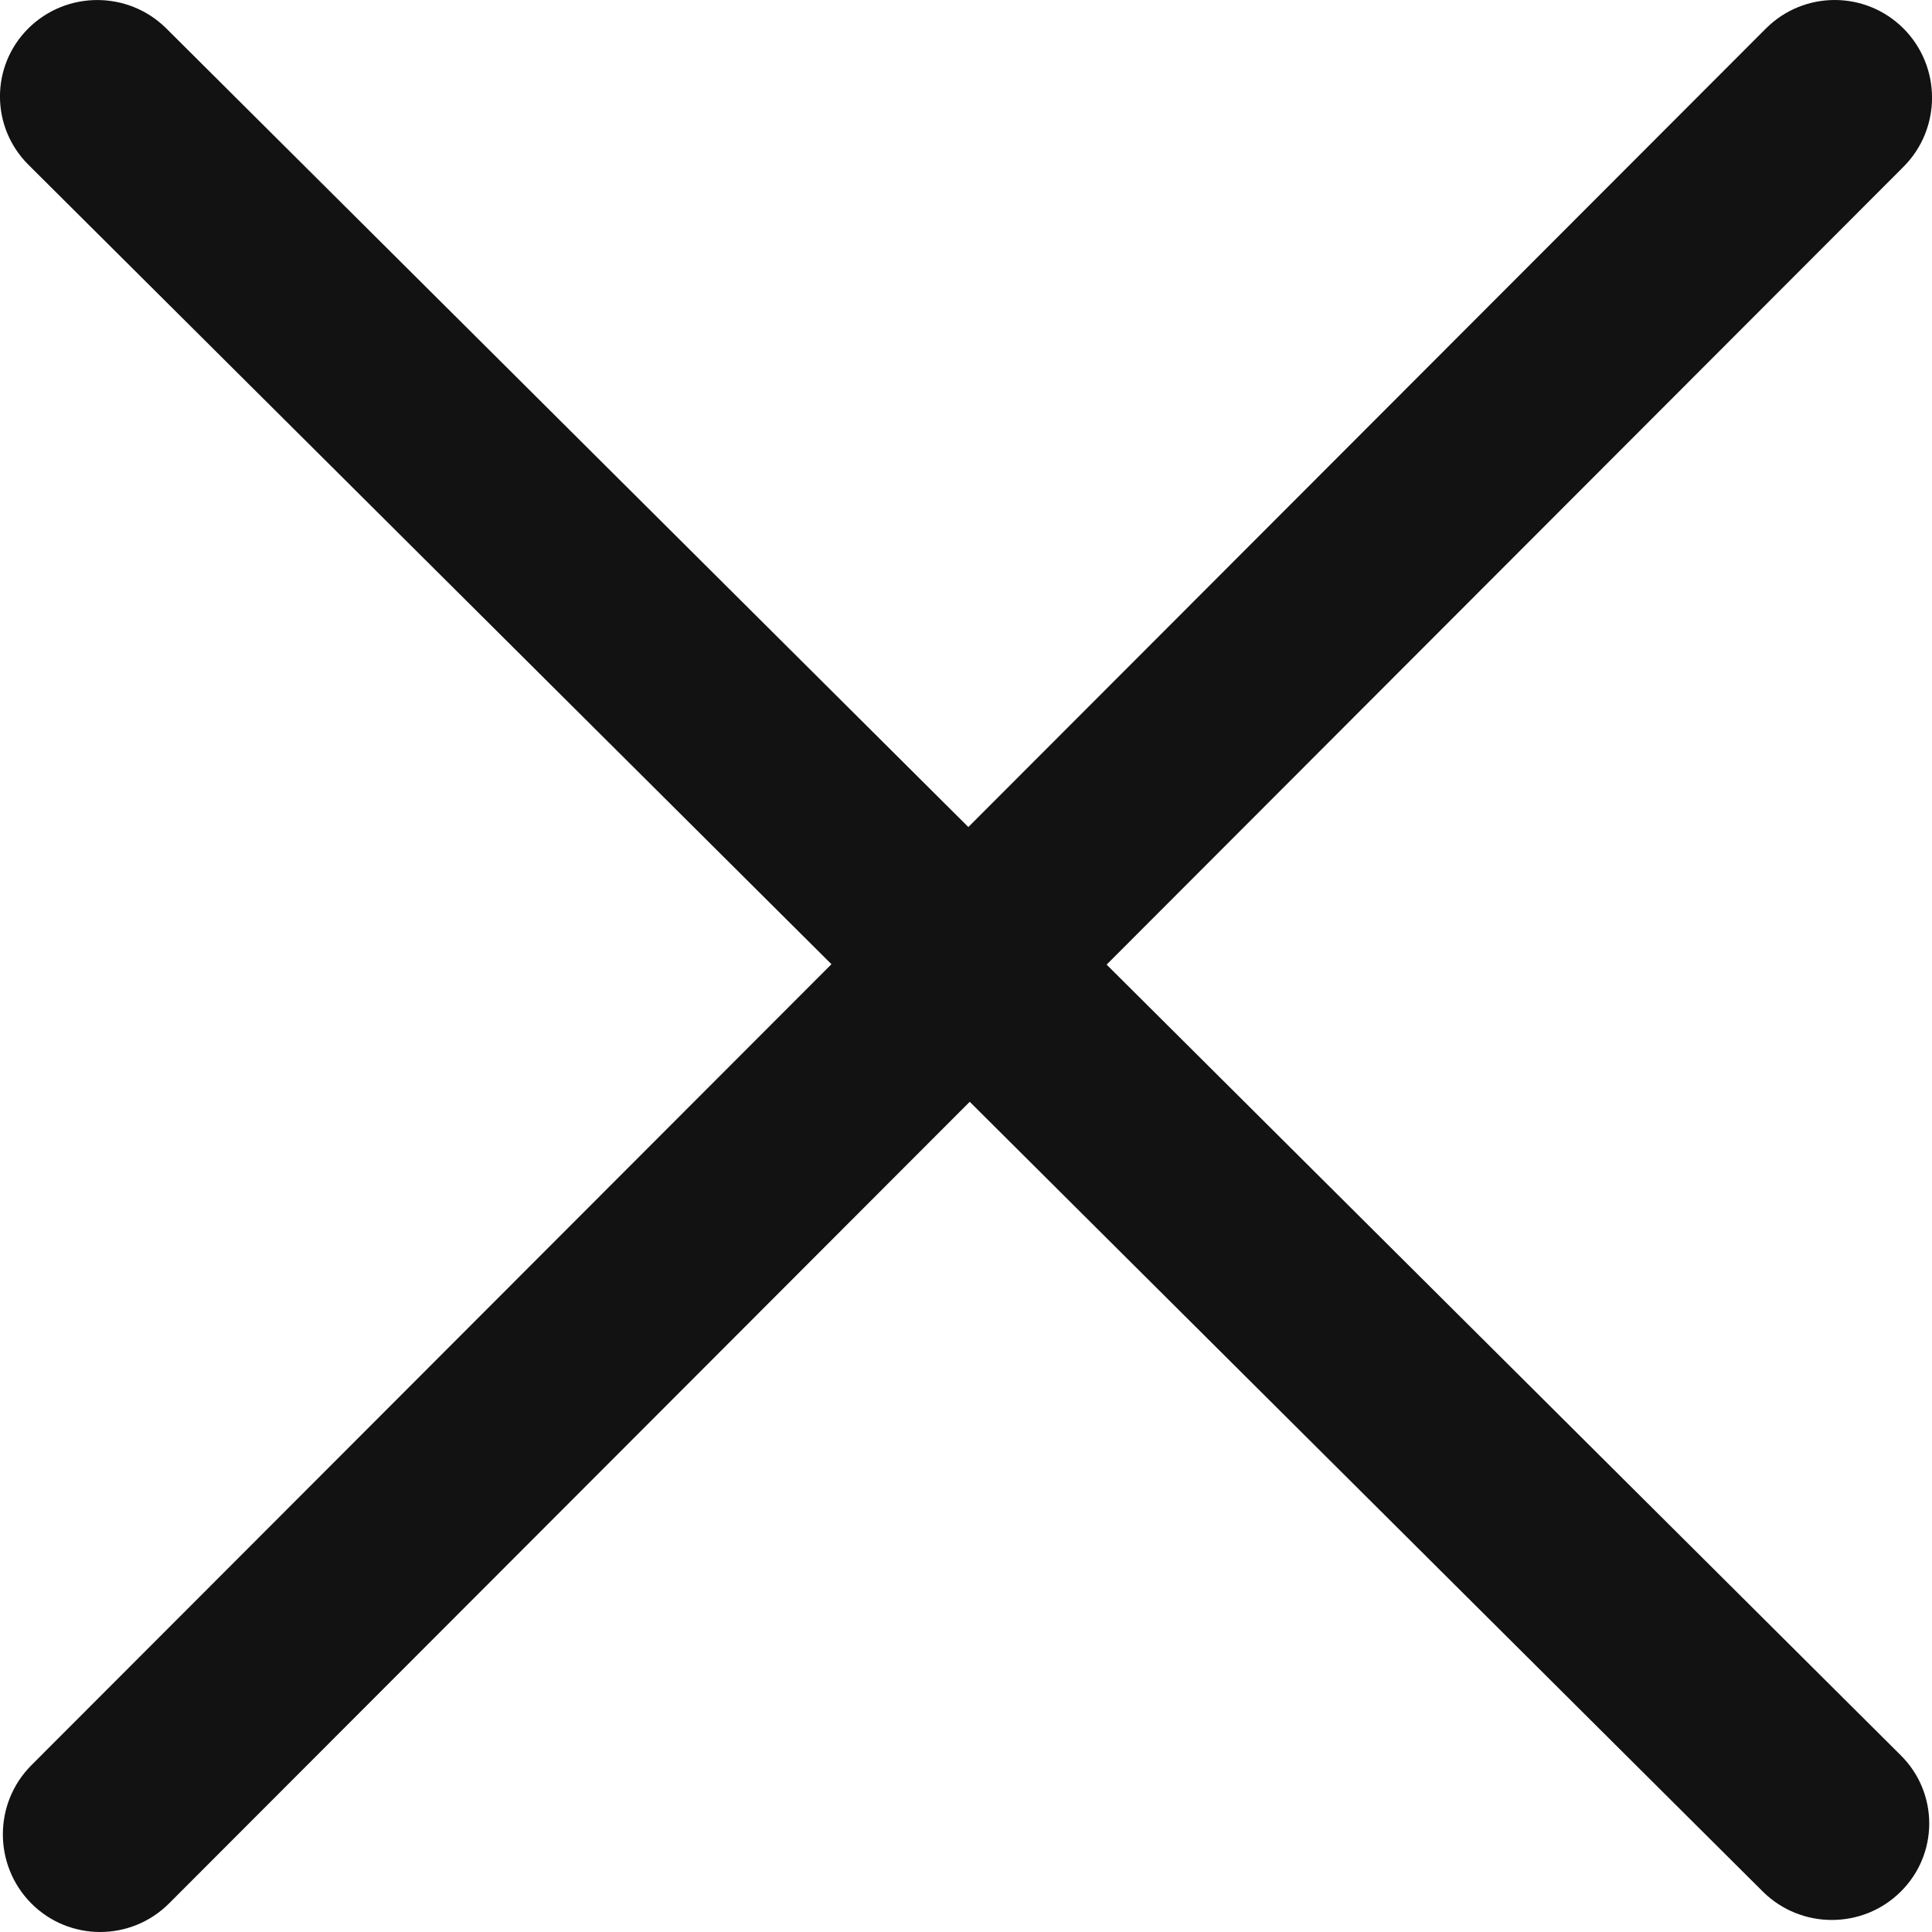 <svg width="14" height="14" viewBox="0 0 14 14" fill="none" xmlns="http://www.w3.org/2000/svg">
<path d="M8.019 6.99L13.773 12.719C14.049 12.992 14.049 13.435 13.773 13.708C13.498 13.981 13.051 13.981 12.775 13.708L7.027 7.984L1.225 13.793C0.949 14.069 0.502 14.069 0.227 13.793C-0.048 13.516 -0.048 13.068 0.227 12.792L6.025 6.987L0.206 1.194C-0.069 0.92 -0.069 0.478 0.206 0.205C0.482 -0.068 0.928 -0.068 1.204 0.205L7.017 5.993L12.796 0.207C13.072 -0.069 13.518 -0.069 13.794 0.207C14.069 0.484 14.069 0.932 13.794 1.208L8.019 6.99Z" fill="#121212"/>
</svg>
